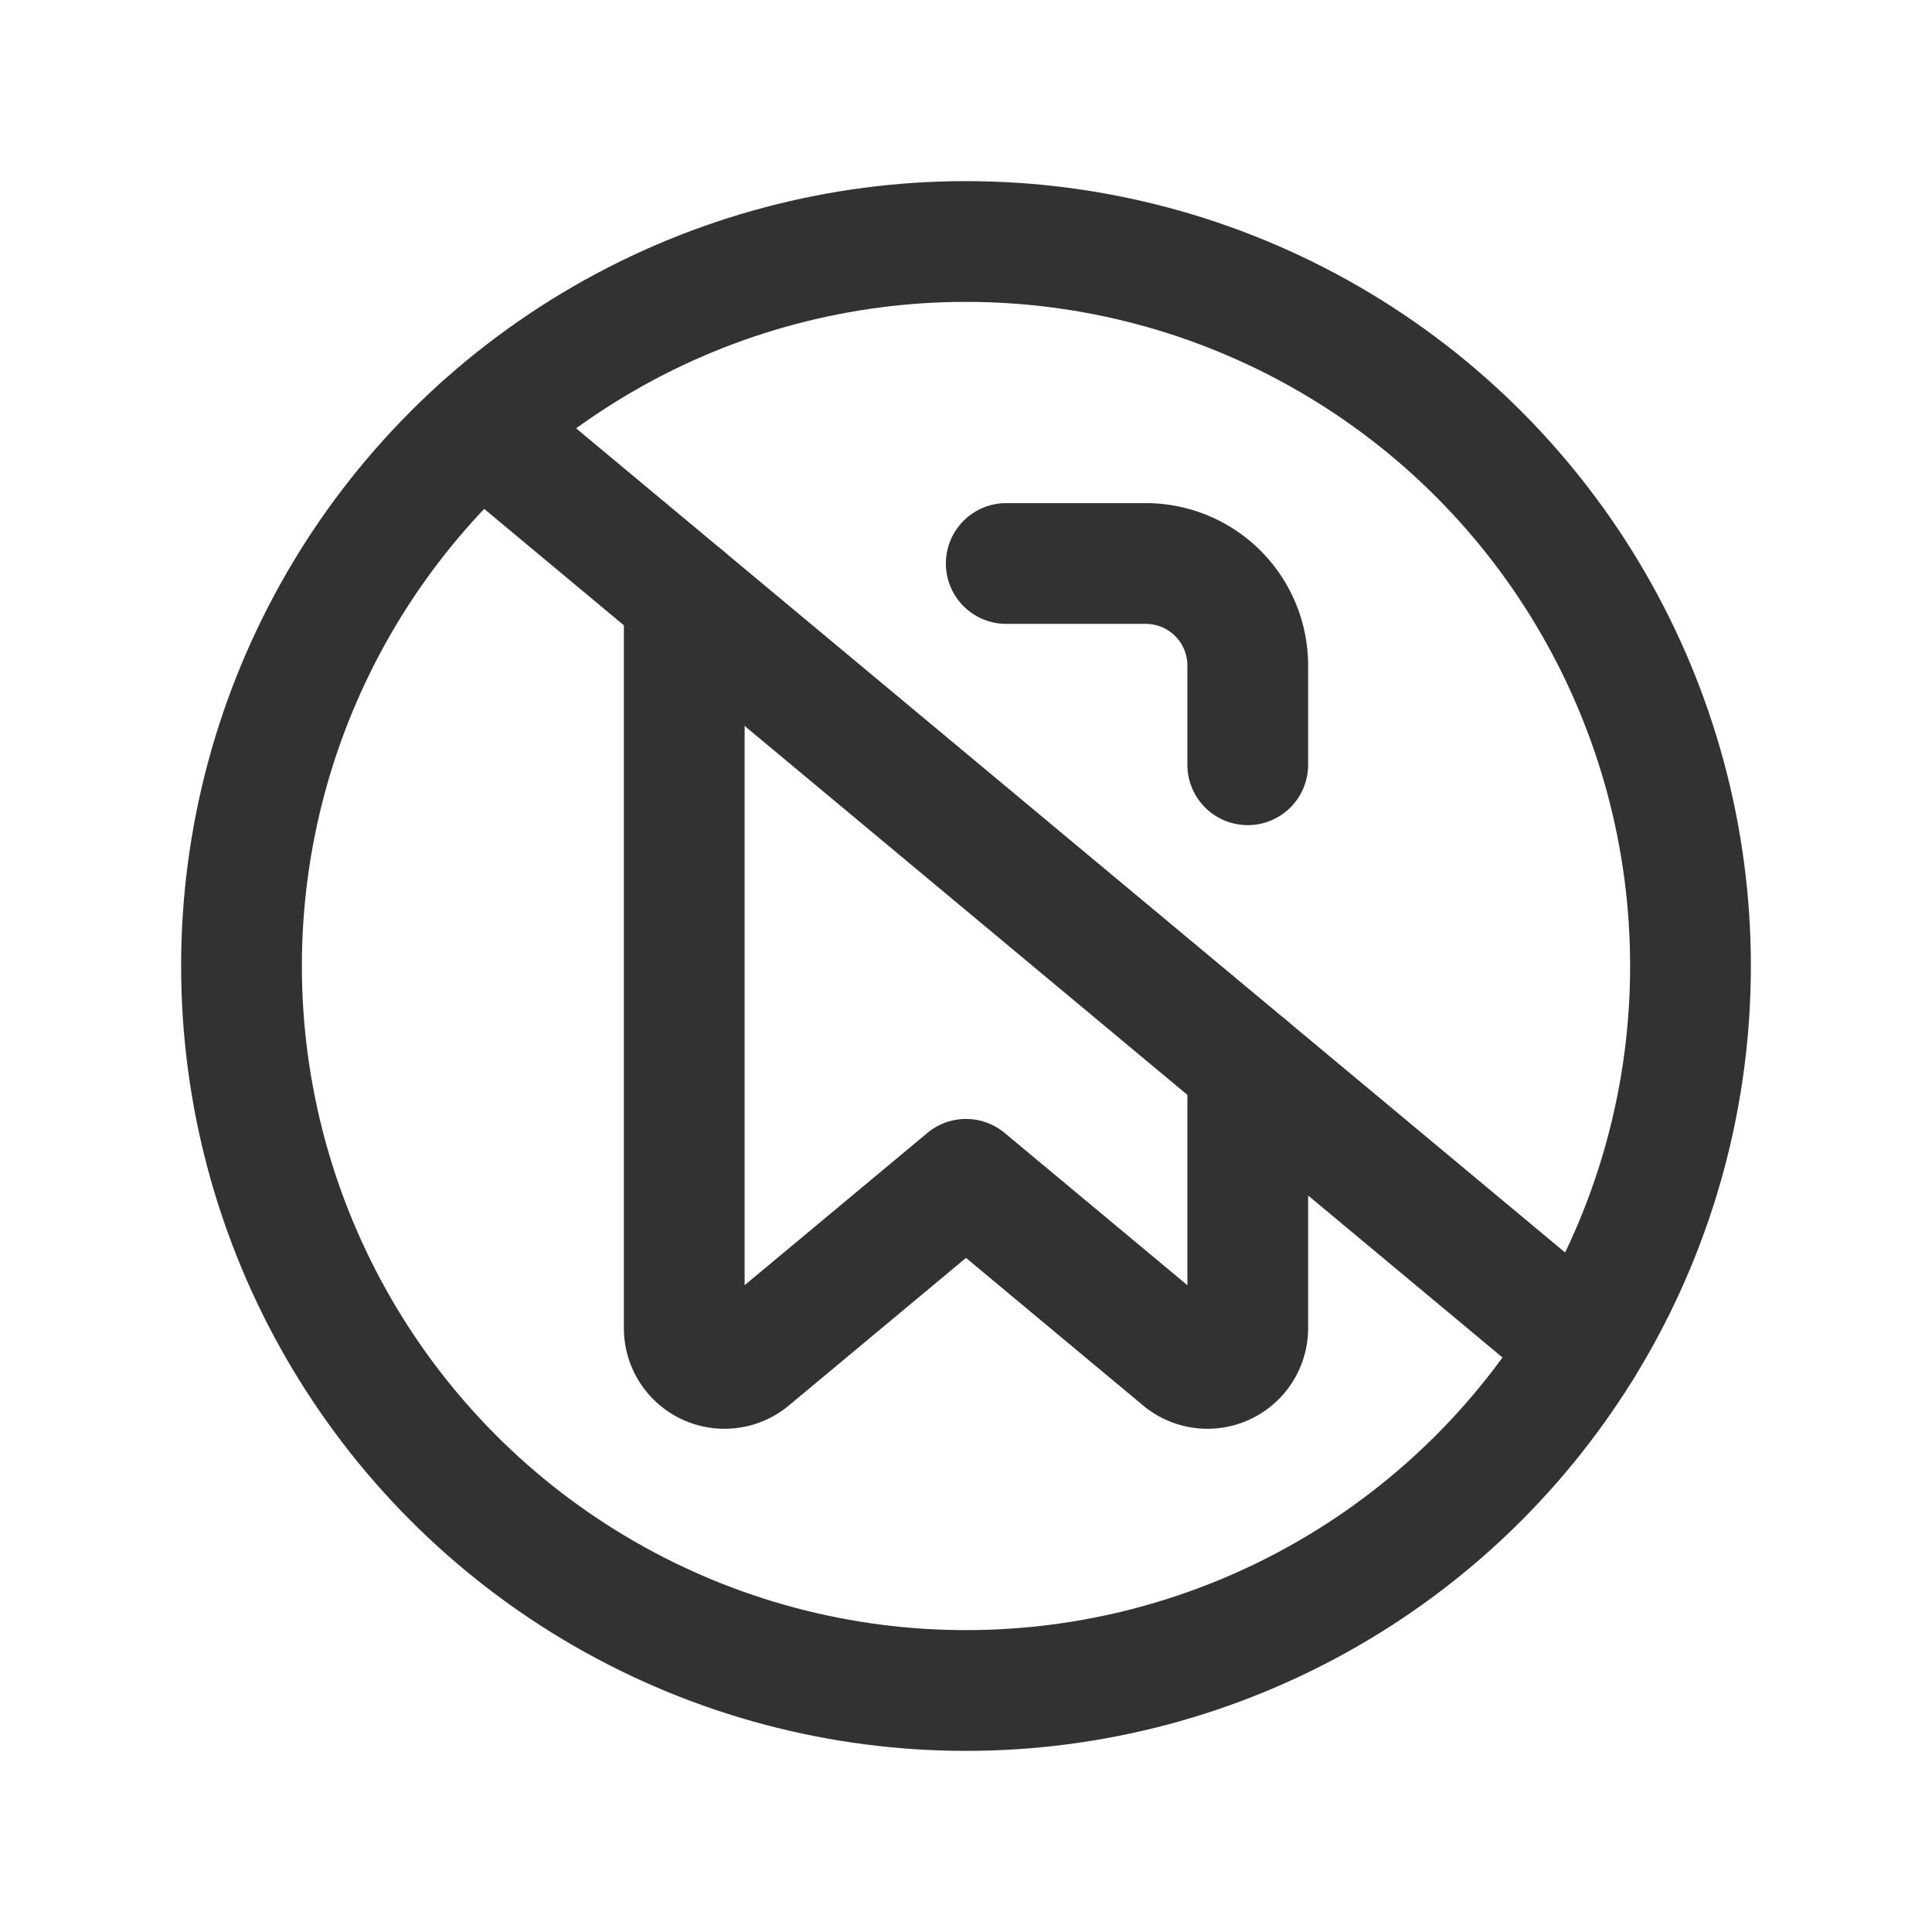 <svg id="Layer_3" data-name="Layer 3" xmlns="http://www.w3.org/2000/svg" viewBox="0 0 24 24"><rect width="24" height="24" fill="none"/><path d="M15.5,13.25v3.249a.5.5,0,0,1-.82.384L12,14.65,9.32,16.883A.5.5,0,0,1,8.5,16.499V7.417" fill="none" stroke="#323232" stroke-linecap="round" stroke-linejoin="round" stroke-width="1.5"/><line x1="19.663" y1="16.719" x2="5.977" y2="5.314" fill="none" stroke="#323232" stroke-linecap="round" stroke-linejoin="round" stroke-width="1.5"/><path d="M12.5,7h1.733A1.267,1.267,0,0,1,15.5,8.267V9.5" fill="none" stroke="#323232" stroke-linecap="round" stroke-linejoin="round" stroke-width="1.5"/><circle cx="12" cy="12" r="9" fill="none" stroke="#323232" stroke-linecap="round" stroke-linejoin="round" stroke-width="1.5"/></svg>